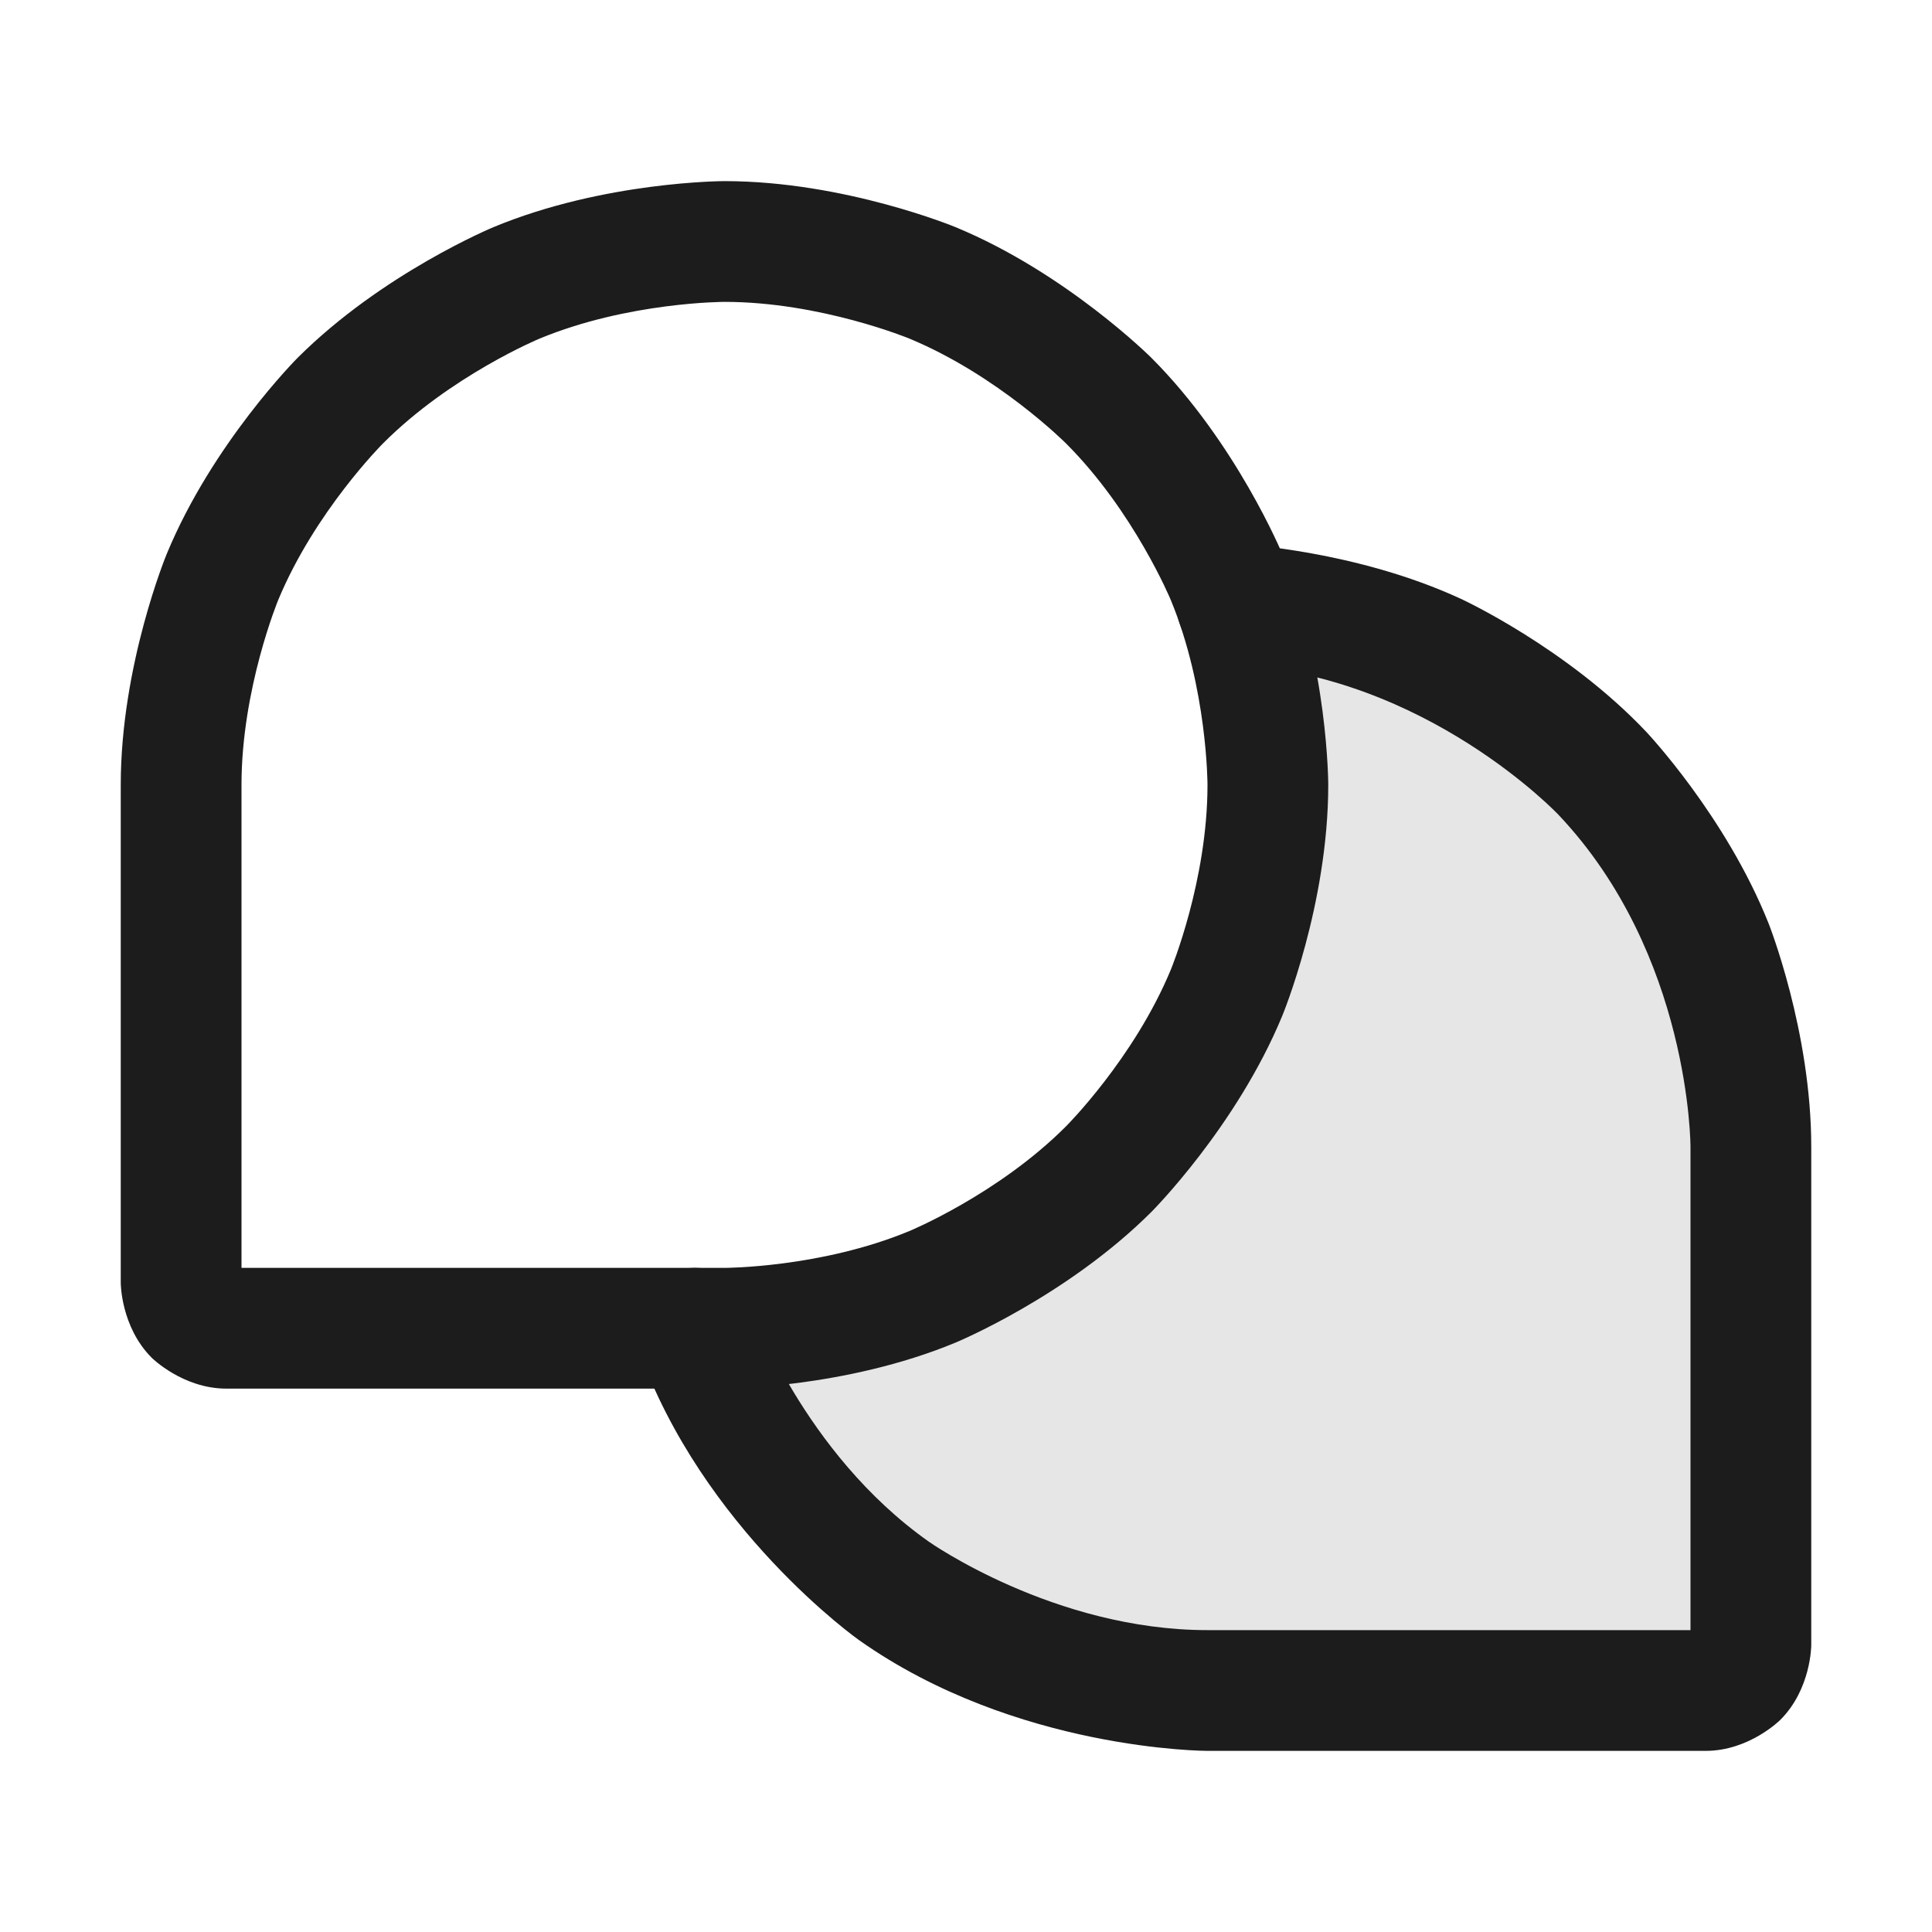 <svg width="16" height="16" viewBox="0 0 16 16" fill="none" xmlns="http://www.w3.org/2000/svg">
<path d="M10.244 5.006C10.415 5.485 10.502 5.991 10.5 6.5C10.5 7.693 10.026 8.838 9.182 9.682C8.338 10.525 7.194 11 6 11H5.756C6.067 11.877 6.641 12.637 7.401 13.174C8.161 13.711 9.069 14 10 14H14.125C14.225 14 14.32 13.96 14.39 13.89C14.461 13.819 14.5 13.724 14.5 13.625V9.5C14.502 8.348 14.061 7.239 13.269 6.403C12.477 5.567 11.394 5.067 10.244 5.006Z" fill="black" fill-opacity="0.1"/>
<path fill-rule="evenodd" clip-rule="evenodd" d="M7.913 1.881C7.913 1.881 6.995 1.5 6 1.5H6C6 1.5 5.005 1.5 4.087 1.881C4.087 1.881 3.168 2.261 2.464 2.964C2.464 2.964 1.761 3.668 1.381 4.587C1.381 4.587 1 5.505 1 6.5V10.625C1 10.625 1 10.987 1.256 11.244C1.256 11.244 1.513 11.5 1.875 11.5H6C6 11.5 6.995 11.5 7.913 11.119C7.913 11.119 8.832 10.739 9.536 10.036C9.536 10.036 10.239 9.332 10.619 8.413C10.619 8.413 11 7.495 11 6.5C11 6.5 11 5.505 10.619 4.587C10.619 4.587 10.239 3.668 9.536 2.964C9.536 2.964 8.832 2.261 7.913 1.881ZM10 6.5C10 6.5 10 5.704 9.696 4.969C9.696 4.969 9.391 4.234 8.828 3.672C8.828 3.672 8.266 3.109 7.531 2.804C7.531 2.804 6.796 2.5 6 2.5L6 2.5C6 2.5 5.204 2.5 4.469 2.804C4.469 2.804 3.734 3.109 3.172 3.672C3.172 3.672 2.609 4.234 2.304 4.969C2.304 4.969 2 5.704 2 6.5L2 10.5H6C6 10.5 6.796 10.5 7.531 10.195C7.531 10.195 8.266 9.891 8.828 9.328C8.828 9.328 9.391 8.766 9.696 8.031C9.696 8.031 10 7.296 10 6.5Z" fill="#1C1C1C"/>
<path d="M10.27 4.507C10.261 4.506 10.253 4.506 10.244 4.506C10.222 4.506 10.2 4.507 10.179 4.51C9.94 4.541 9.757 4.739 9.745 4.979C9.744 4.988 9.744 4.997 9.744 5.006C9.744 5.013 9.744 5.02 9.744 5.028C9.749 5.144 9.795 5.254 9.872 5.34C9.961 5.439 10.085 5.498 10.217 5.505C11.81 5.589 12.906 6.747 12.906 6.747C14.002 7.905 14 9.499 14 9.499V13.5H10C8.728 13.5 7.69 12.766 7.69 12.766C6.652 12.032 6.228 10.833 6.228 10.833L6.228 10.833C6.157 10.633 5.968 10.5 5.756 10.5L5.75 10.5C5.696 10.5 5.641 10.51 5.59 10.528C5.465 10.572 5.362 10.665 5.305 10.784C5.273 10.851 5.256 10.925 5.256 11L5.256 11.011C5.258 11.064 5.267 11.116 5.285 11.166C5.815 12.665 7.113 13.582 7.113 13.582C8.411 14.5 10 14.5 10 14.5H14.125C14.488 14.5 14.744 14.243 14.744 14.243C15 13.987 15 13.625 15 13.625V9.5C15.001 8.54 14.647 7.648 14.647 7.648C14.292 6.756 13.632 6.059 13.632 6.059C12.972 5.362 12.1 4.96 12.1 4.96C11.229 4.557 10.271 4.507 10.271 4.507L10.27 4.507Z" fill="#1C1C1C"/>
</svg>
